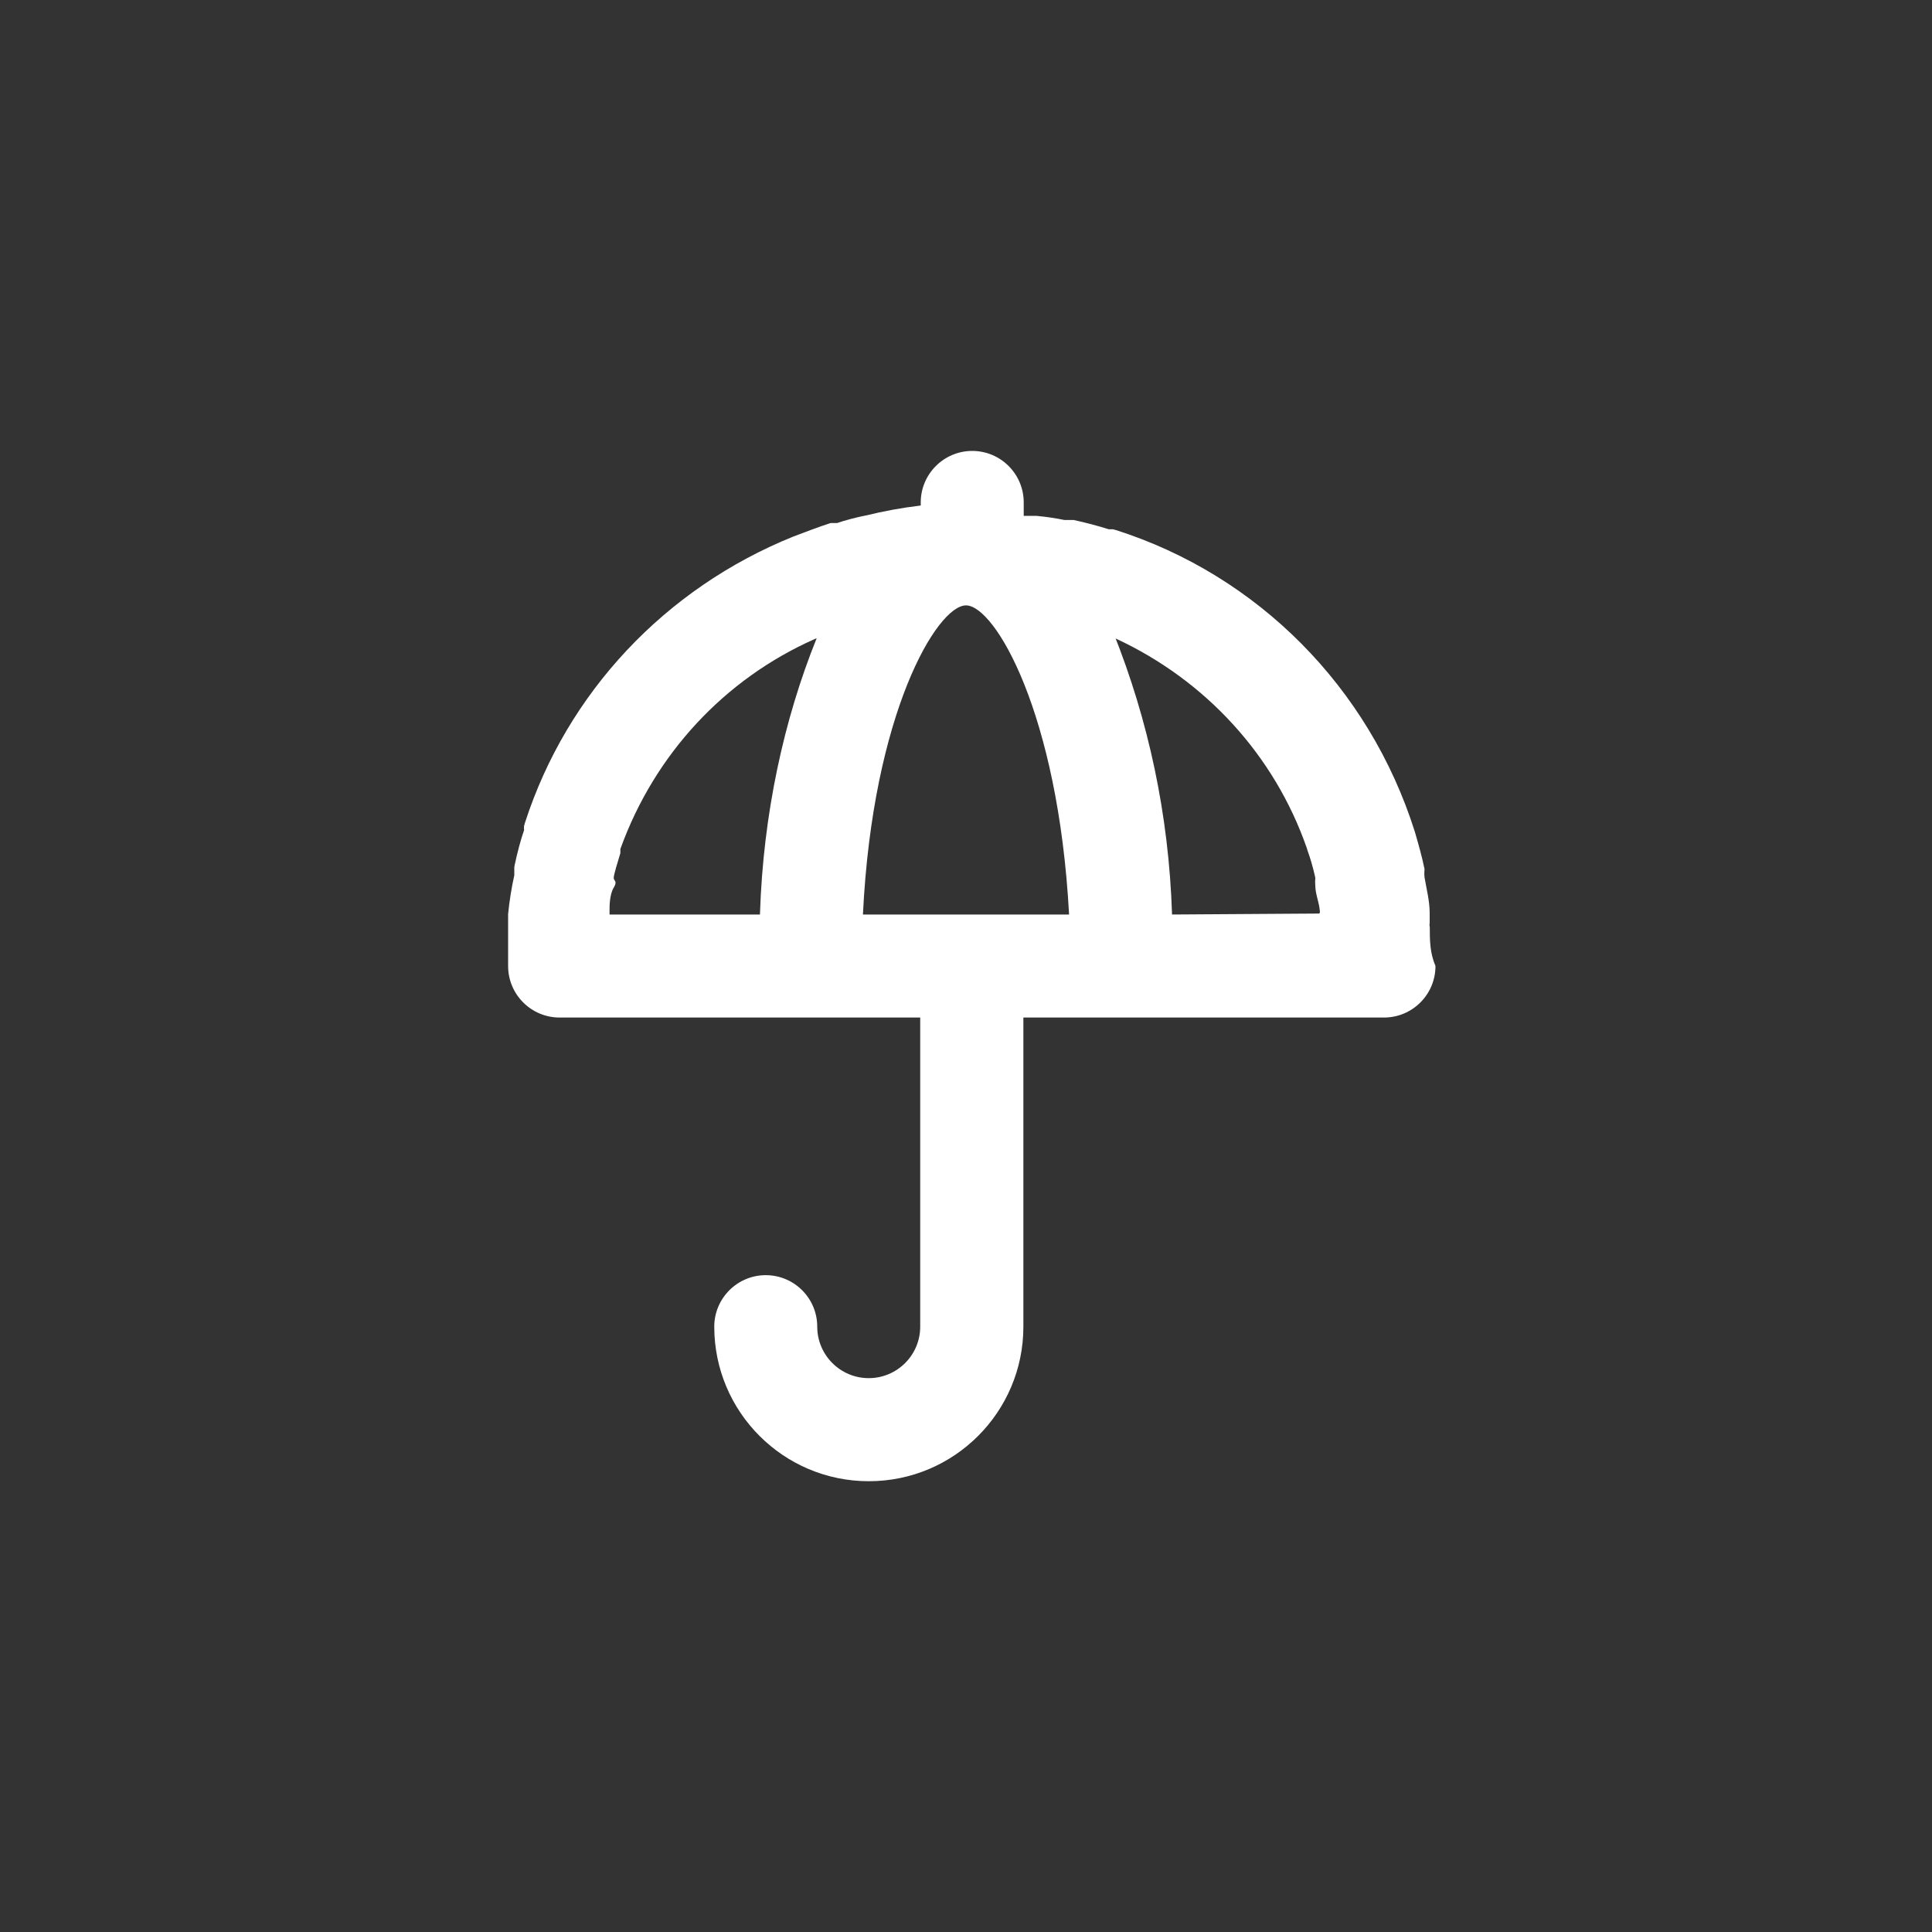 <!-- Generated by IcoMoon.io -->
<svg version="1.1" xmlns="http://www.w3.org/2000/svg" width="40" height="40" viewBox="0 0 40 40">
<rect x="0" y="0" width="40" height="40" fill="#333333" stroke="none"/>
<title>ul-umbrella</title>
<path fill="#fff" d="M29.6 19.19s0 0 0 0c-0.002-0.013-0.004-0.027-0.004-0.042s0.002-0.030 0.004-0.044v0.002-0.202c0-0.246-0.064-0.49-0.106-0.736-0.003-0.026-0.005-0.055-0.005-0.086s0.002-0.060 0.005-0.089v0.003c-0.054-0.266-0.128-0.522-0.202-0.778v0c-0.948-2.995-3.258-5.308-6.183-6.242l-0.067-0.018h-0.086c-0.234-0.074-0.48-0.138-0.726-0.192h-0.192c-0.161-0.034-0.361-0.065-0.565-0.084l-0.022-0.002h-0.256v-0.278c0-0.589-0.478-1.066-1.066-1.066s-1.066 0.478-1.066 1.066v0 0.064c-0.414 0.050-0.776 0.118-1.13 0.206l0.064-0.014c-0.259 0.049-0.481 0.108-0.697 0.181l0.035-0.010h-0.138c-0.266 0.086-0.512 0.182-0.768 0.278v0c-2.663 1.074-4.692 3.24-5.56 5.927l-0.019 0.067c-0.002 0.013-0.002 0.028-0.002 0.042s0.001 0.030 0.003 0.044v-0.002c-0.070 0.203-0.14 0.461-0.195 0.724l-0.008 0.044v0.17q-0.086 0.384-0.128 0.8s0 0.074 0 0.118 0 0.064 0 0.096 0 0 0 0.054c0 0.266 0 0.534 0 0.81 0 0.589 0.478 1.066 1.066 1.066v0h7.466v6.4c0 0.589-0.478 1.066-1.066 1.066s-1.066-0.478-1.066-1.066v0c0-0.589-0.478-1.066-1.066-1.066s-1.066 0.478-1.066 1.066v0c0 1.767 1.433 3.2 3.2 3.2s3.2-1.433 3.2-3.2v0-6.4h7.466c0.589 0 1.066-0.478 1.066-1.066v0c-0.118-0.278-0.118-0.544-0.118-0.81zM15.734 18.934h-3.114s0-0.074 0-0.118 0-0.298 0.086-0.438 0-0.138 0-0.202 0.086-0.342 0.138-0.512v-0.086c0.709-1.97 2.165-3.522 4.016-4.344l0.048-0.019c-0.682 1.689-1.106 3.644-1.173 5.69l-0.001 0.027zM17.866 18.934c0.202-4.17 1.536-6.4 2.134-6.4s1.91 2.23 2.134 6.4zM24.266 18.934c-0.067-2.074-0.492-4.029-1.214-5.833l0.041 0.116c1.87 0.865 3.296 2.426 3.963 4.342l0.016 0.053c0.055 0.15 0.11 0.339 0.154 0.533l0.006 0.033c-0.002 0.024-0.004 0.052-0.004 0.080s0.002 0.056 0.004 0.083v-0.003c0 0.15 0.064 0.31 0.086 0.458s0 0.074 0 0.118z"></path>
</svg>
